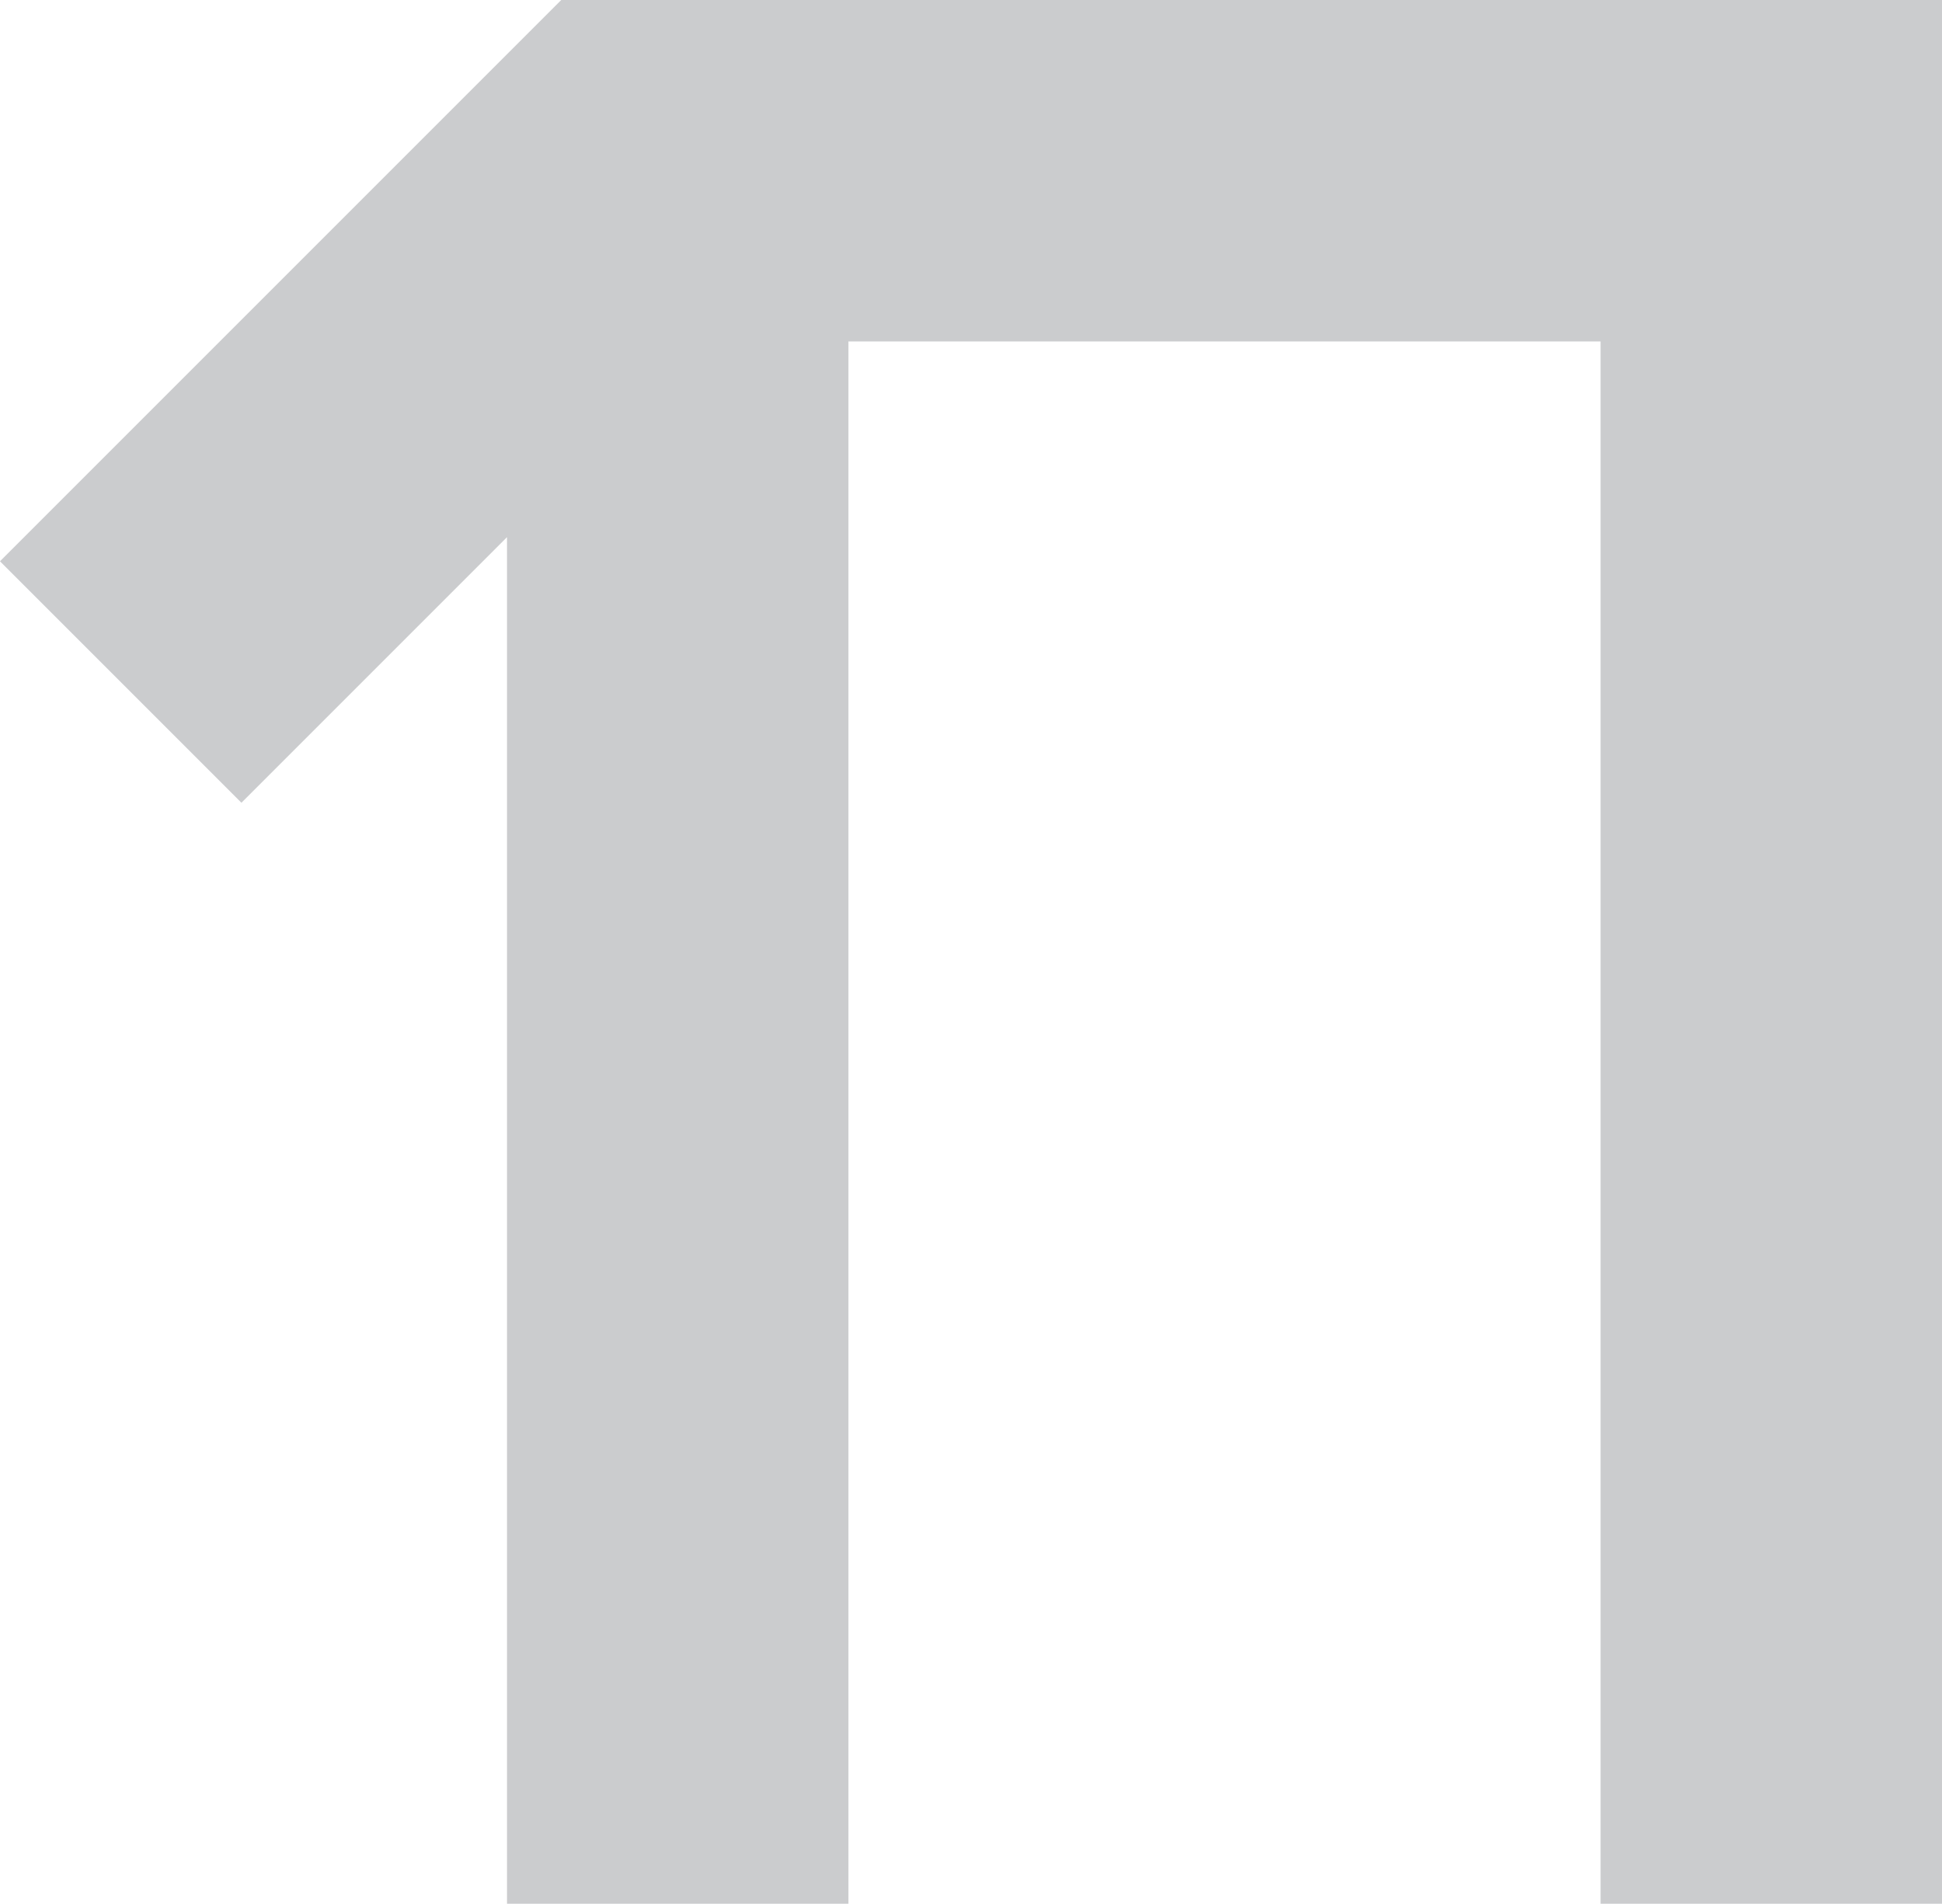 <?xml version="1.0" encoding="utf-8"?>
<!-- Generator: Adobe Illustrator 16.0.0, SVG Export Plug-In . SVG Version: 6.00 Build 0)  -->
<!DOCTYPE svg PUBLIC "-//W3C//DTD SVG 1.1//EN" "http://www.w3.org/Graphics/SVG/1.1/DTD/svg11.dtd">
<svg version="1.1" xmlns="http://www.w3.org/2000/svg" xmlns:xlink="http://www.w3.org/1999/xlink" x="0px" y="0px"
	 width="20.971px" height="20.557px" viewBox="0 0 20.971 20.557" enable-background="new 0 0 20.971 20.557" xml:space="preserve">
<g id="Layer_1">
	<polygon fill="#CBCCCE" points="6.476,1 1.414,6.062 2.607,7.254 6.476,3.386 6.476,19.557 8.163,19.557 8.163,2.687 18.283,2.687 
		18.283,19.557 19.971,19.557 19.971,1 	"/>
	<g>
		<defs>
			<rect id="SVGID_1_" width="20.971" height="20.557"/>
		</defs>
		<clipPath id="SVGID_2_">
			<use xlink:href="#SVGID_1_"  overflow="visible"/>
		</clipPath>
		<polygon clip-path="url(#SVGID_2_)" fill="none" stroke="#CBCCCE" stroke-width="2" stroke-miterlimit="10" points="6.475,1 
			6.475,1 1.414,6.061 2.607,7.254 6.475,3.386 6.475,19.557 8.162,19.557 8.162,2.687 18.284,2.687 18.284,19.557 19.971,19.557 
			19.971,1 		"/>
	</g>
</g>
<g id="Layer_2">
</g>
</svg>
